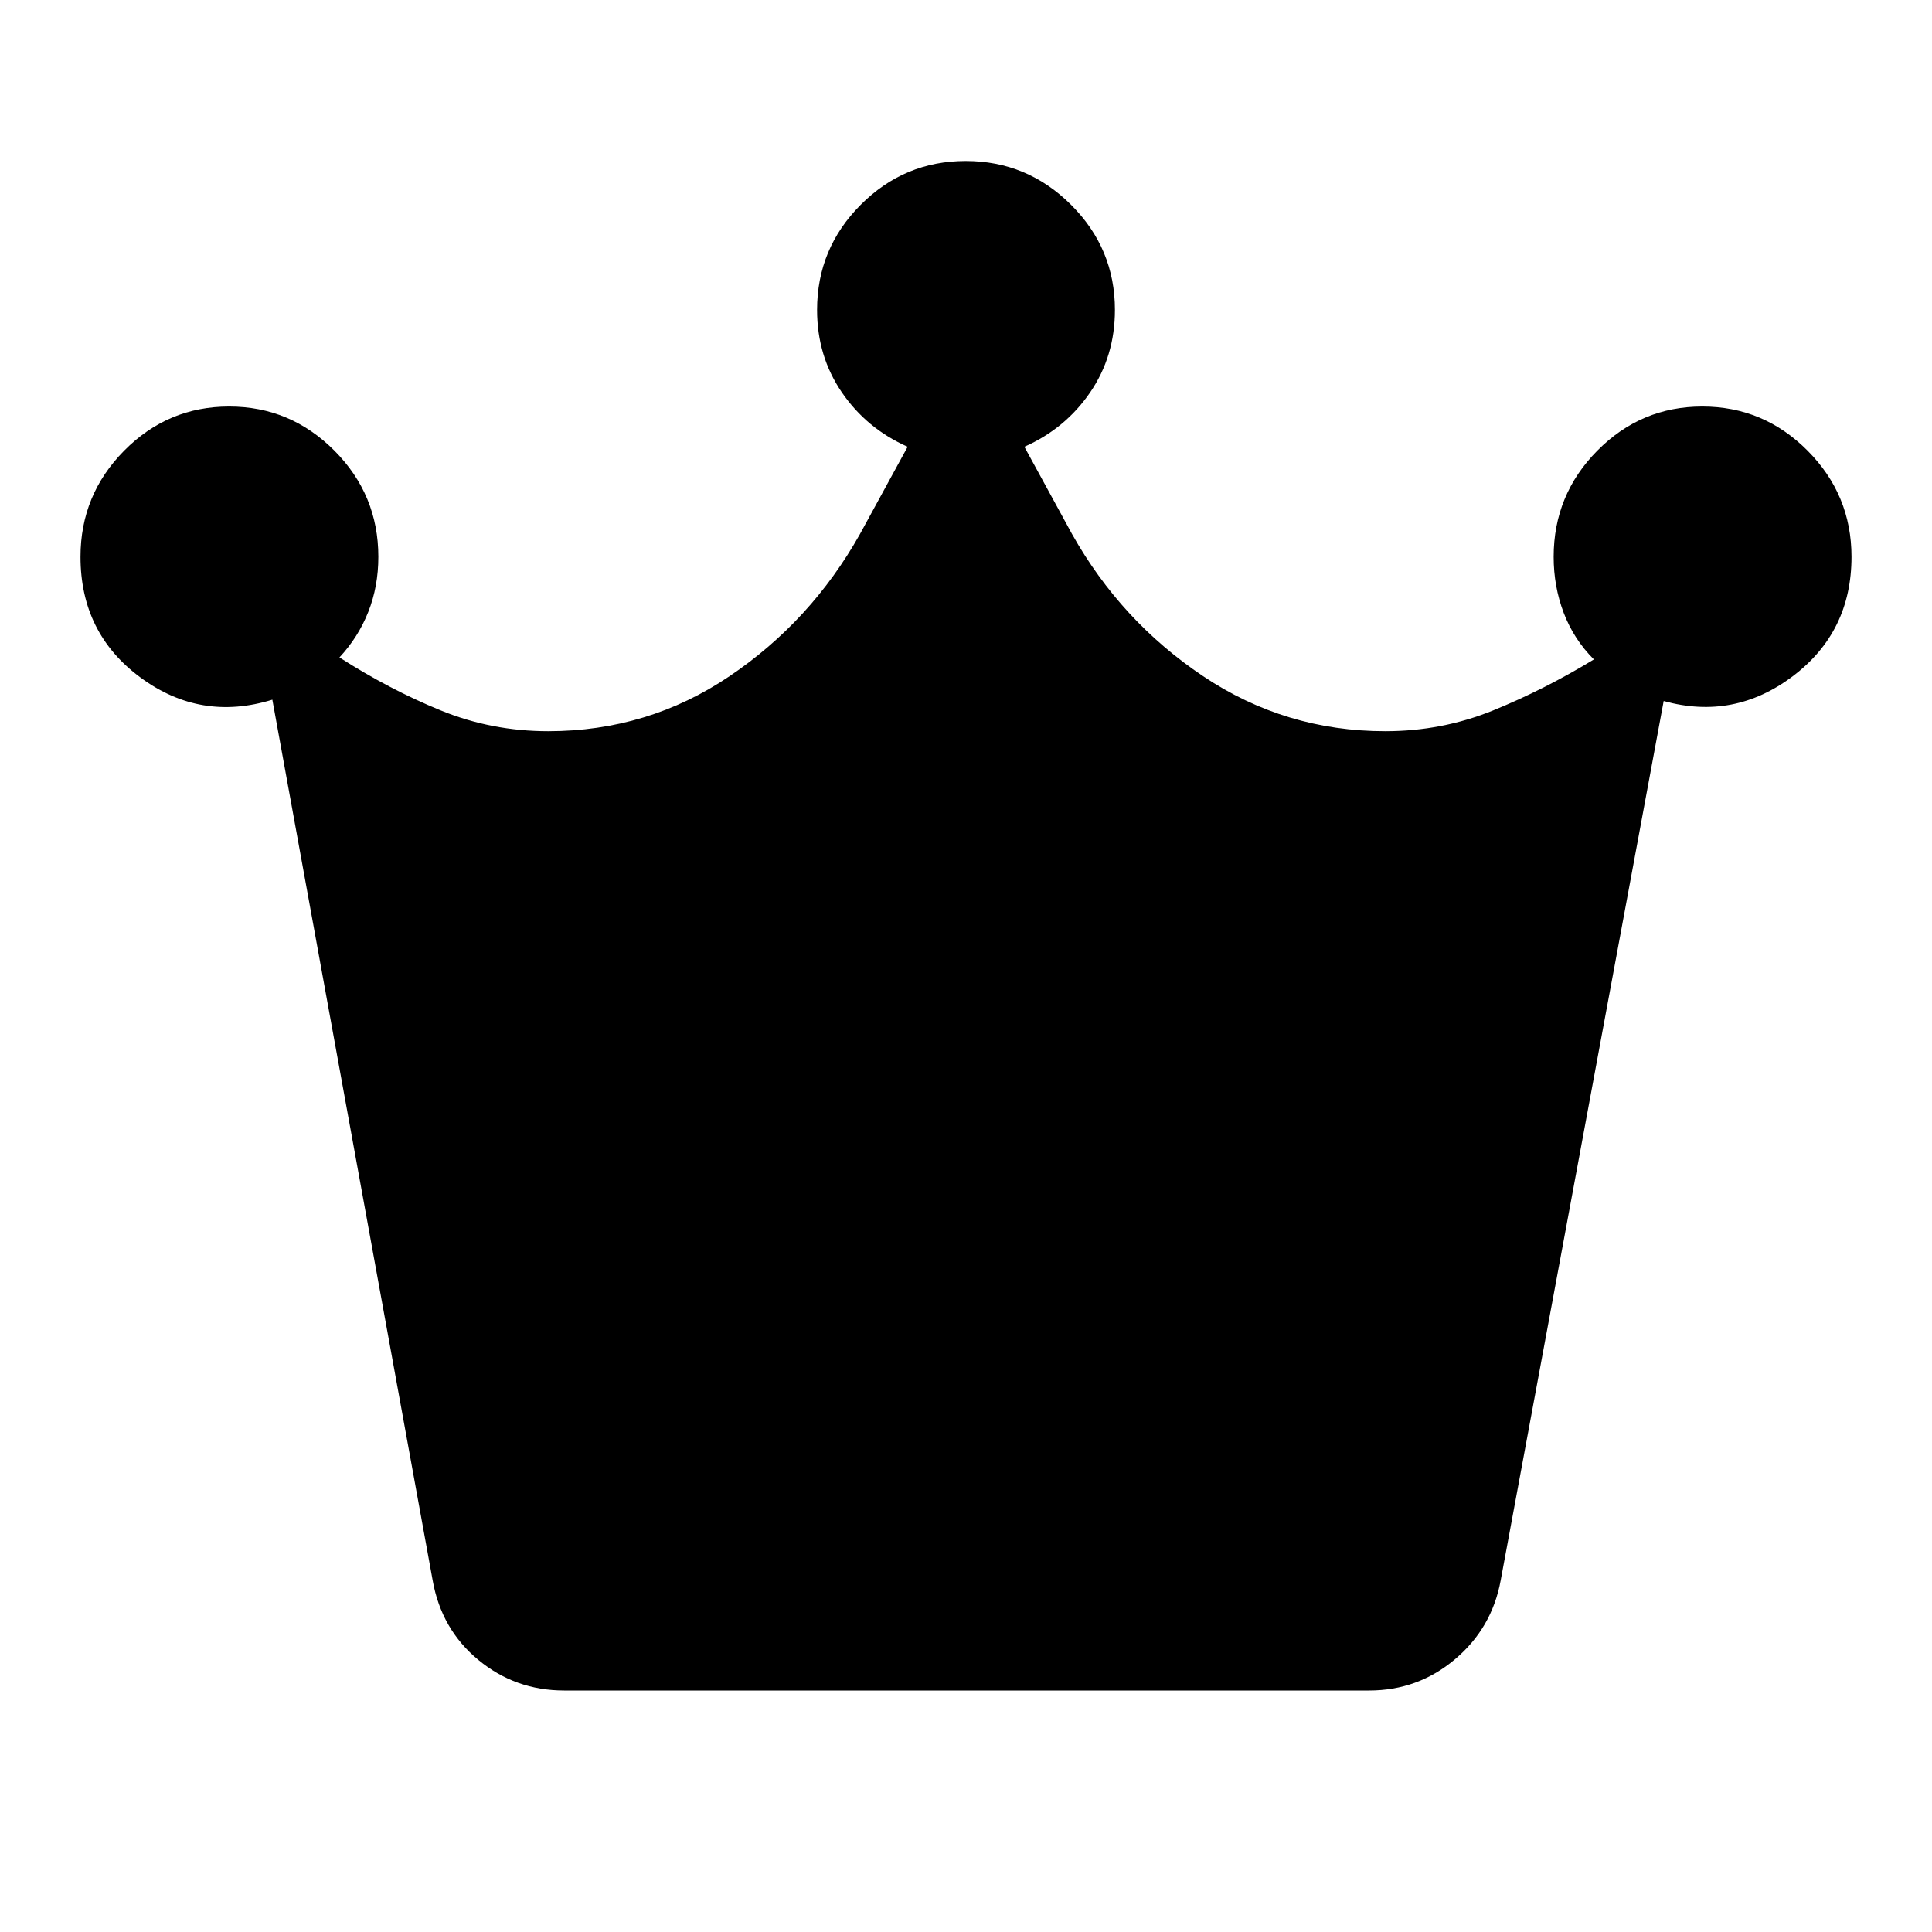<svg xmlns="http://www.w3.org/2000/svg" height="40" viewBox="0 -960 960 960" width="40"><path d="M280.33-120q-24.23 0-42.61-15.17-18.39-15.16-22.72-39.5l-79.67-437.66q-35.66 11-65.5-11-29.83-22-29.83-60 0-30.8 21.7-52.74Q83.4-758 113.86-758q30.47 0 52.31 21.93Q188-714.13 188-683.33q0 14.73-5 27.37-5 12.63-14.33 22.63 24.8 15.89 50.17 26.27 25.37 10.39 53.55 10.39 49.61 0 90.11-27.33t64.83-70.67L451-738q-20.33-9-32.67-27Q406-783 406-806q0-30.53 21.7-52.26Q449.4-880 479.86-880q30.47 0 52.31 21.74Q554-836.53 554-806q0 23-12.33 41-12.34 18-32.67 27l23.67 43.33Q557-651.33 597.83-624q40.84 27.33 90.5 27.33 28.21 0 53.61-10.33 25.39-10.33 50.06-25.33-10-10-15-23.14-5-13.15-5-27.86 0-30.8 21.7-52.74Q815.4-758 845.86-758q30.47 0 52.31 21.93Q920-714.13 920-683.33 920-646 890.83-624q-29.16 22-64.16 12.33l-81 437q-4.34 23.67-22.72 39.17T680.33-120h-400Z"/></svg>
